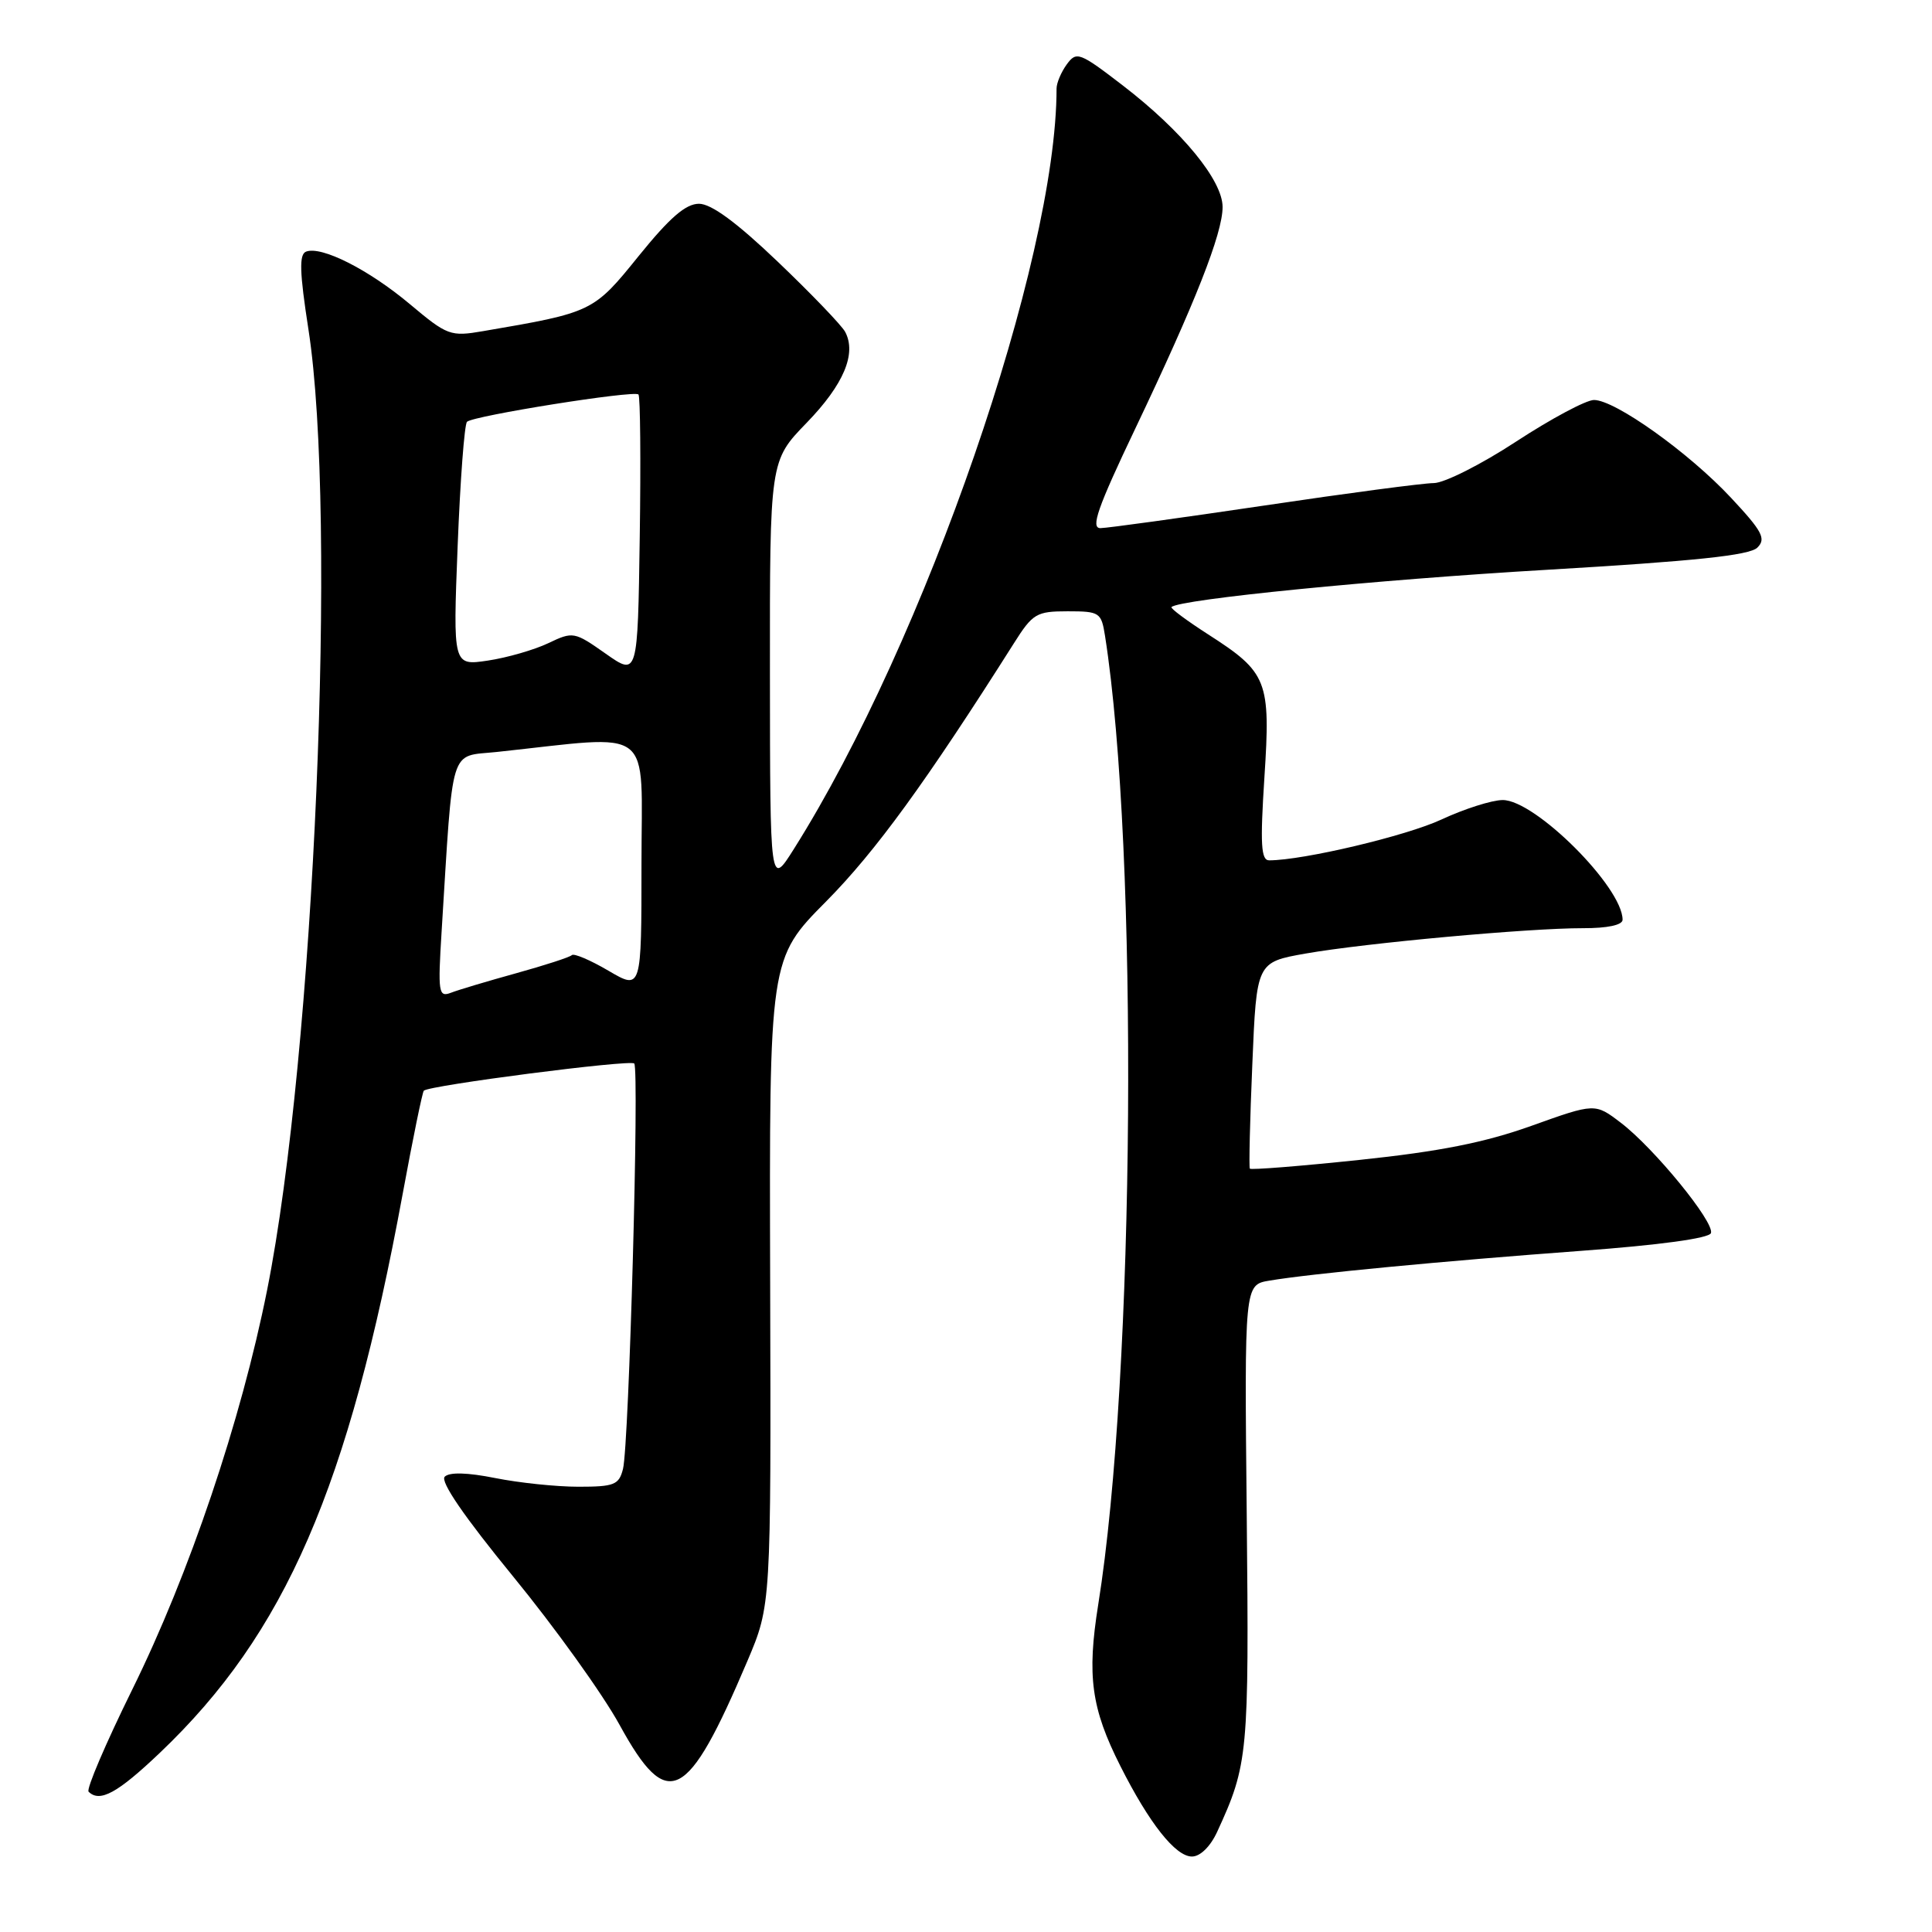 <?xml version="1.0" encoding="UTF-8" standalone="no"?>
<!DOCTYPE svg PUBLIC "-//W3C//DTD SVG 1.1//EN" "http://www.w3.org/Graphics/SVG/1.1/DTD/svg11.dtd" >
<svg xmlns="http://www.w3.org/2000/svg" xmlns:xlink="http://www.w3.org/1999/xlink" version="1.1" viewBox="0 0 256 256">
 <g >
 <path fill="currentColor"
d=" M 161.27 242.75 C 165.39 233.80 165.51 232.48 165.20 200.87 C 164.89 170.24 164.89 170.24 168.20 169.69 C 173.54 168.78 191.26 167.09 209.42 165.75 C 219.90 164.98 226.48 164.08 226.71 163.39 C 227.19 161.94 219.19 152.15 214.78 148.78 C 211.35 146.16 211.35 146.16 202.92 149.18 C 196.71 151.40 190.73 152.58 180.18 153.69 C 172.30 154.52 165.75 155.04 165.61 154.85 C 165.48 154.66 165.62 148.43 165.94 141.00 C 166.50 127.50 166.50 127.50 173.00 126.35 C 180.91 124.96 202.55 122.98 209.75 122.99 C 213.00 123.00 215.00 122.57 215.00 121.87 C 215.00 117.56 203.41 105.99 199.11 106.01 C 197.67 106.02 194.03 107.18 191.00 108.59 C 186.35 110.76 172.71 113.99 168.17 114.00 C 167.09 114.00 166.97 111.86 167.54 103.02 C 168.38 90.16 167.96 89.11 160.04 84.03 C 157.23 82.22 155.06 80.61 155.23 80.44 C 156.26 79.41 182.37 76.82 204.99 75.50 C 224.55 74.35 231.84 73.59 232.86 72.56 C 234.04 71.39 233.53 70.41 229.37 65.96 C 223.79 59.98 214.01 53.00 211.21 53.00 C 210.17 53.00 205.53 55.48 200.91 58.50 C 196.29 61.53 191.38 64.00 190.00 64.01 C 188.63 64.01 178.50 65.35 167.50 66.99 C 156.50 68.62 146.74 69.97 145.82 69.98 C 144.48 70.00 145.42 67.30 150.45 56.75 C 158.38 40.11 162.00 30.93 162.00 27.43 C 162.00 23.91 156.66 17.39 148.81 11.35 C 143.05 6.92 142.64 6.77 141.36 8.52 C 140.61 9.55 140.00 10.99 140.00 11.73 C 140.00 34.50 122.58 84.93 105.19 112.50 C 102.04 117.50 102.04 117.50 102.02 89.28 C 102.00 61.06 102.00 61.06 106.89 56.02 C 111.80 50.95 113.53 46.85 111.98 43.96 C 111.52 43.11 107.52 38.94 103.08 34.70 C 97.62 29.48 94.25 27.00 92.62 27.00 C 90.86 27.00 88.74 28.84 84.63 33.92 C 78.64 41.34 78.52 41.40 64.00 43.88 C 59.69 44.62 59.28 44.47 54.31 40.30 C 48.85 35.72 42.60 32.56 40.56 33.34 C 39.62 33.70 39.69 36.04 40.87 43.65 C 44.71 68.40 41.65 139.63 35.39 170.96 C 31.94 188.25 25.09 208.54 17.53 223.86 C 14.02 230.98 11.41 237.08 11.74 237.41 C 13.22 238.88 15.57 237.60 21.19 232.25 C 37.79 216.45 46.19 197.13 53.36 158.18 C 54.71 150.85 55.97 144.70 56.16 144.52 C 56.90 143.81 83.53 140.37 84.04 140.92 C 84.73 141.66 83.35 191.46 82.55 194.64 C 82.02 196.75 81.40 197.00 76.65 197.00 C 73.72 197.00 68.76 196.48 65.62 195.85 C 61.92 195.11 59.55 195.05 58.93 195.67 C 58.30 196.30 61.51 200.97 67.99 208.89 C 73.50 215.62 79.86 224.47 82.10 228.56 C 88.47 240.17 91.05 238.87 99.03 220.10 C 102.17 212.70 102.17 212.70 102.05 169.87 C 101.93 127.04 101.93 127.04 109.50 119.41 C 116.01 112.83 122.69 103.65 134.34 85.25 C 136.84 81.29 137.33 81.00 141.47 81.00 C 145.71 81.00 145.93 81.15 146.42 84.25 C 150.88 112.63 150.40 182.25 145.52 212.62 C 144.01 222.07 144.59 226.36 148.45 234.00 C 152.28 241.60 155.76 246.00 157.94 246.00 C 159.03 246.00 160.37 244.69 161.27 242.75 Z  M 58.52 123.36 C 60.08 98.35 59.47 100.31 65.82 99.64 C 86.99 97.38 85.00 95.84 85.00 114.46 C 85.00 131.19 85.00 131.19 80.63 128.63 C 78.23 127.22 76.04 126.29 75.77 126.56 C 75.51 126.83 72.18 127.91 68.39 128.96 C 64.60 130.01 60.71 131.17 59.74 131.55 C 58.11 132.17 58.01 131.54 58.52 123.36 Z  M 80.25 86.61 C 76.10 83.69 75.93 83.66 72.64 85.23 C 70.79 86.11 67.19 87.15 64.65 87.53 C 60.02 88.22 60.02 88.22 60.64 72.36 C 60.98 63.64 61.54 56.23 61.88 55.89 C 62.70 55.09 84.02 51.69 84.60 52.27 C 84.84 52.51 84.92 61.01 84.77 71.15 C 84.50 89.60 84.50 89.60 80.25 86.61 Z "/>
</g>
</svg>